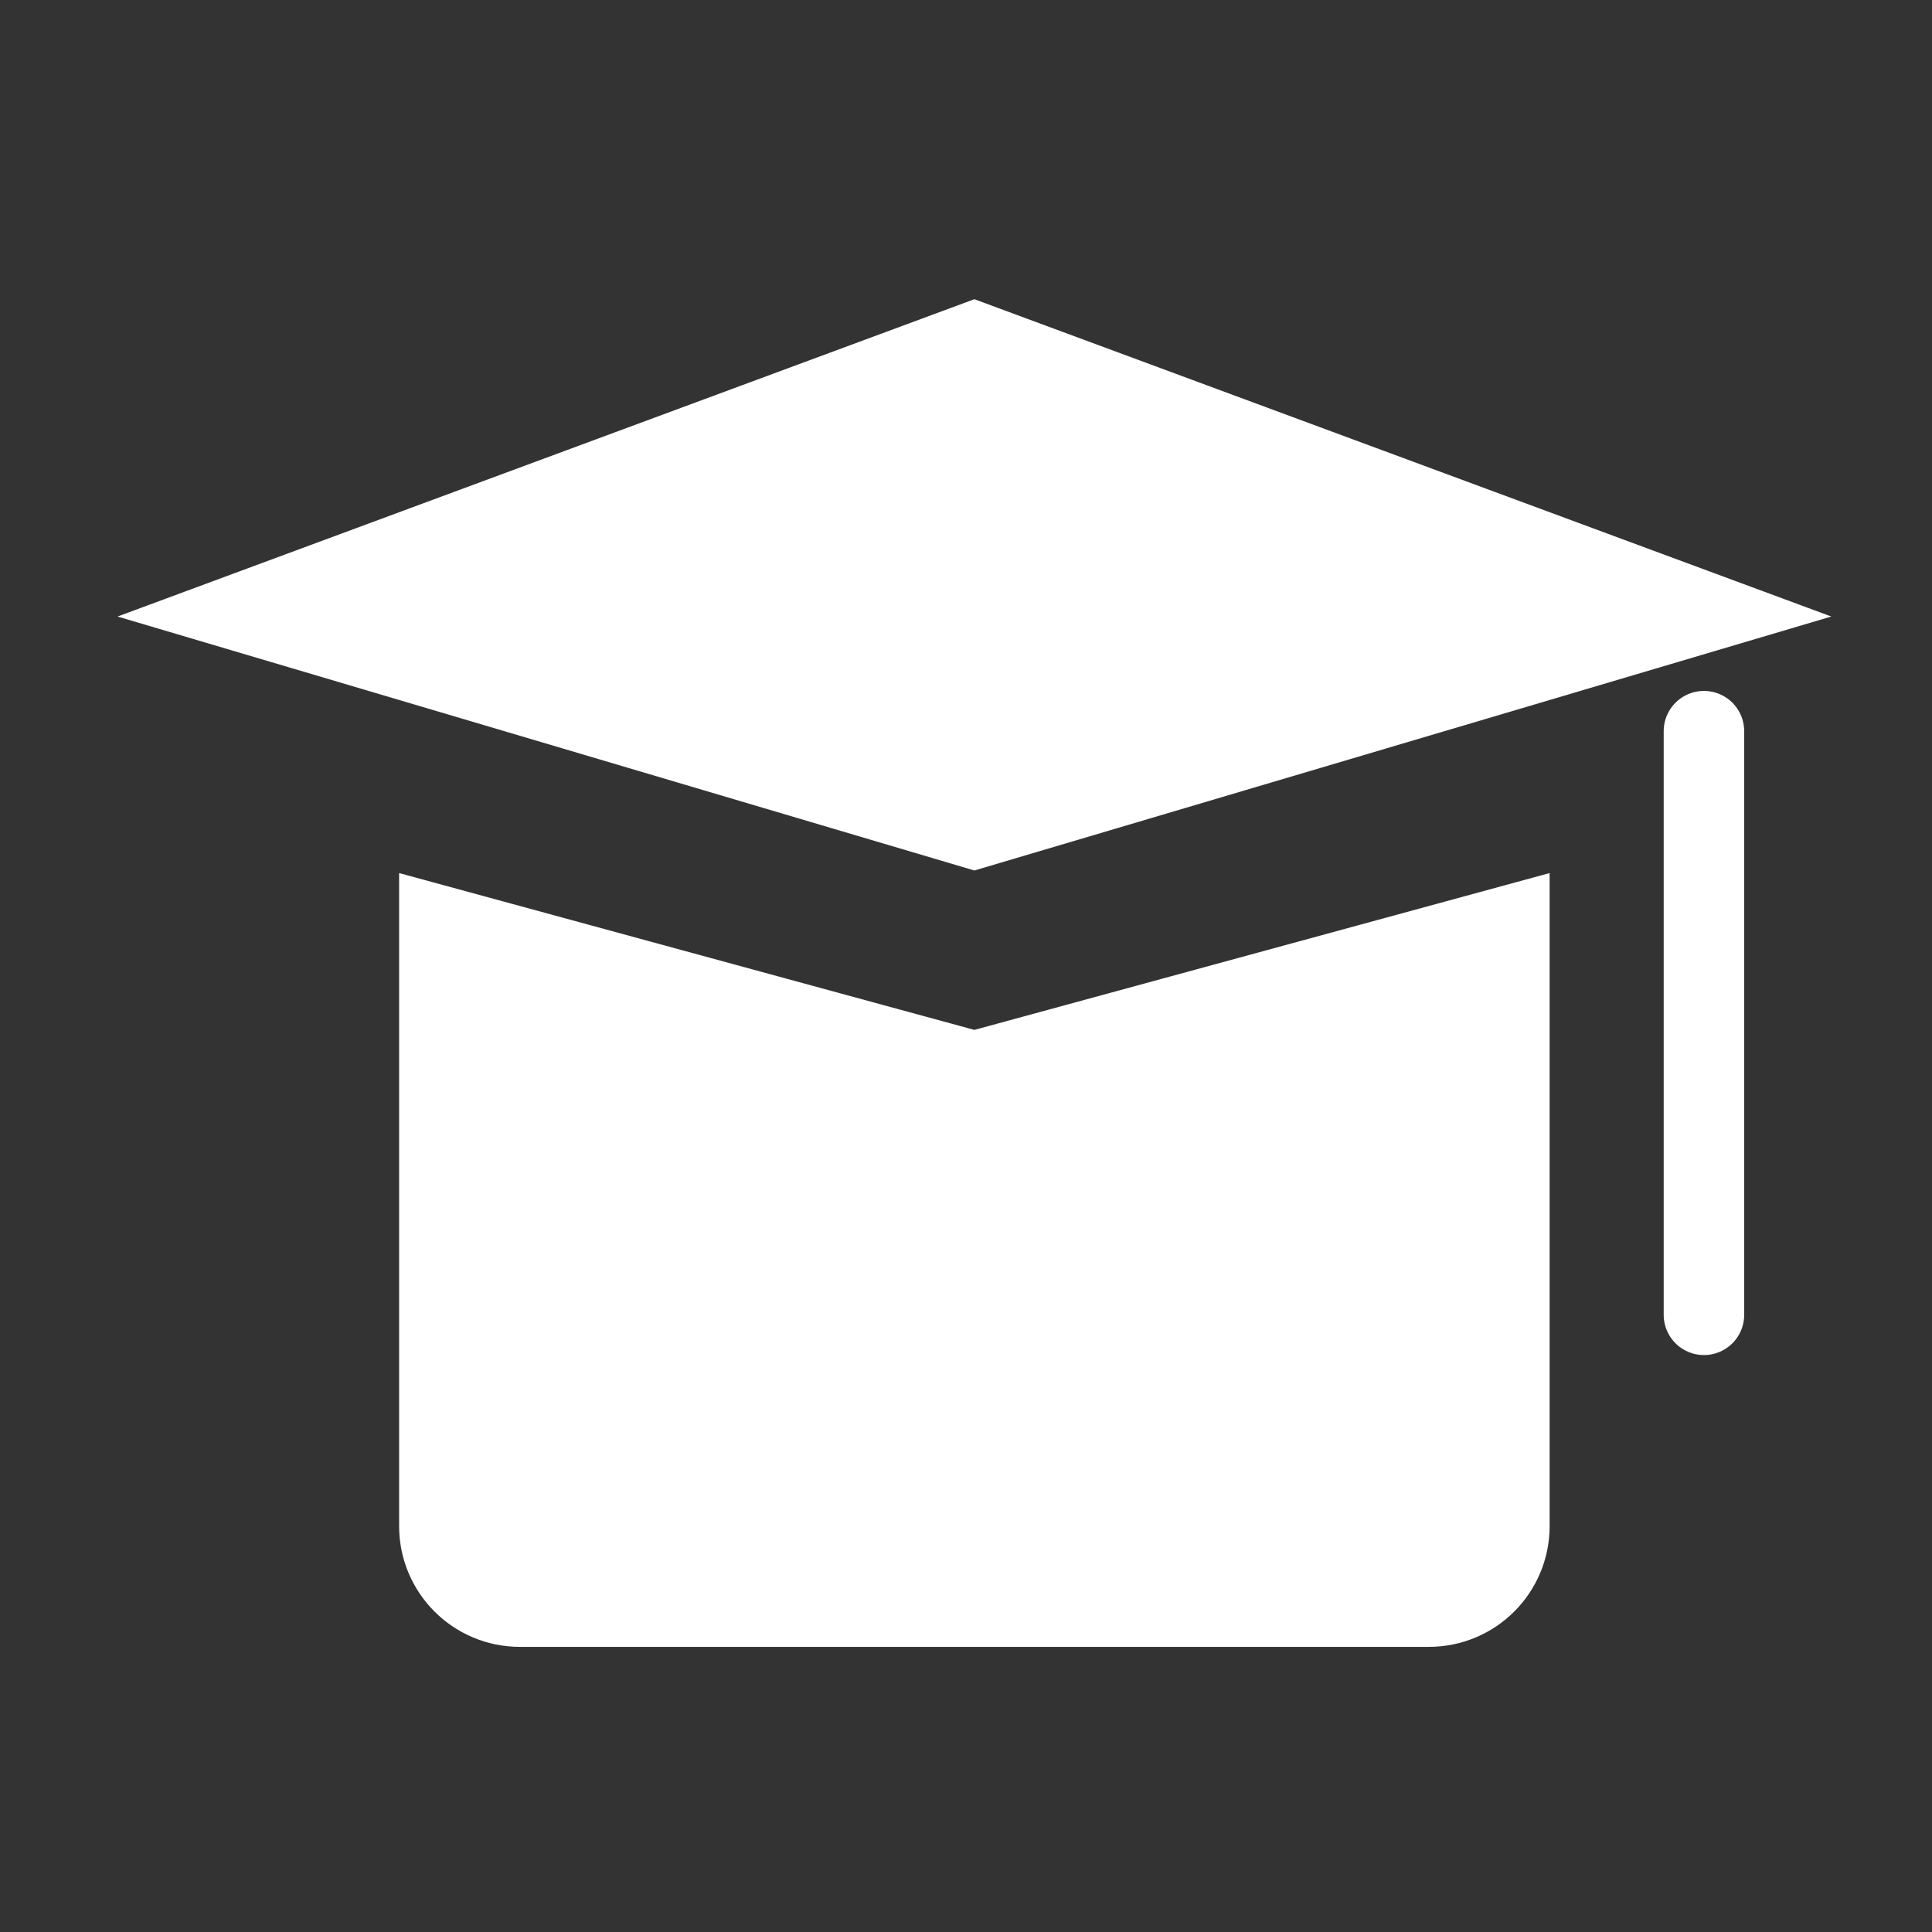 <svg width="24" height="24" viewBox="0 0 24 24" fill="none" xmlns="http://www.w3.org/2000/svg">
<rect x="0" y="0" width="24" height="24" fill="#333333" stroke="none"/>
<g clip-path="url(#clip0)">
<path d="M12.104 4.25L3.042 7.606L12.104 10.292L21.167 7.606L12.104 4.25Z" fill="white" stroke="white"/>
<path d="M12.104 13.312L5.458 11.5V18.958C5.458 19.511 5.906 19.958 6.458 19.958H17.75C18.302 19.958 18.75 19.511 18.75 18.958V11.5L12.104 13.312Z" fill="white" stroke="white"/>
<path d="M21.167 9.083V16.333" stroke="white" stroke-linecap="round"/>
</g>
<defs>
<clipPath id="clip0">
<rect width="24" height="24" fill="white"/>
</clipPath>
</defs>
</svg>
